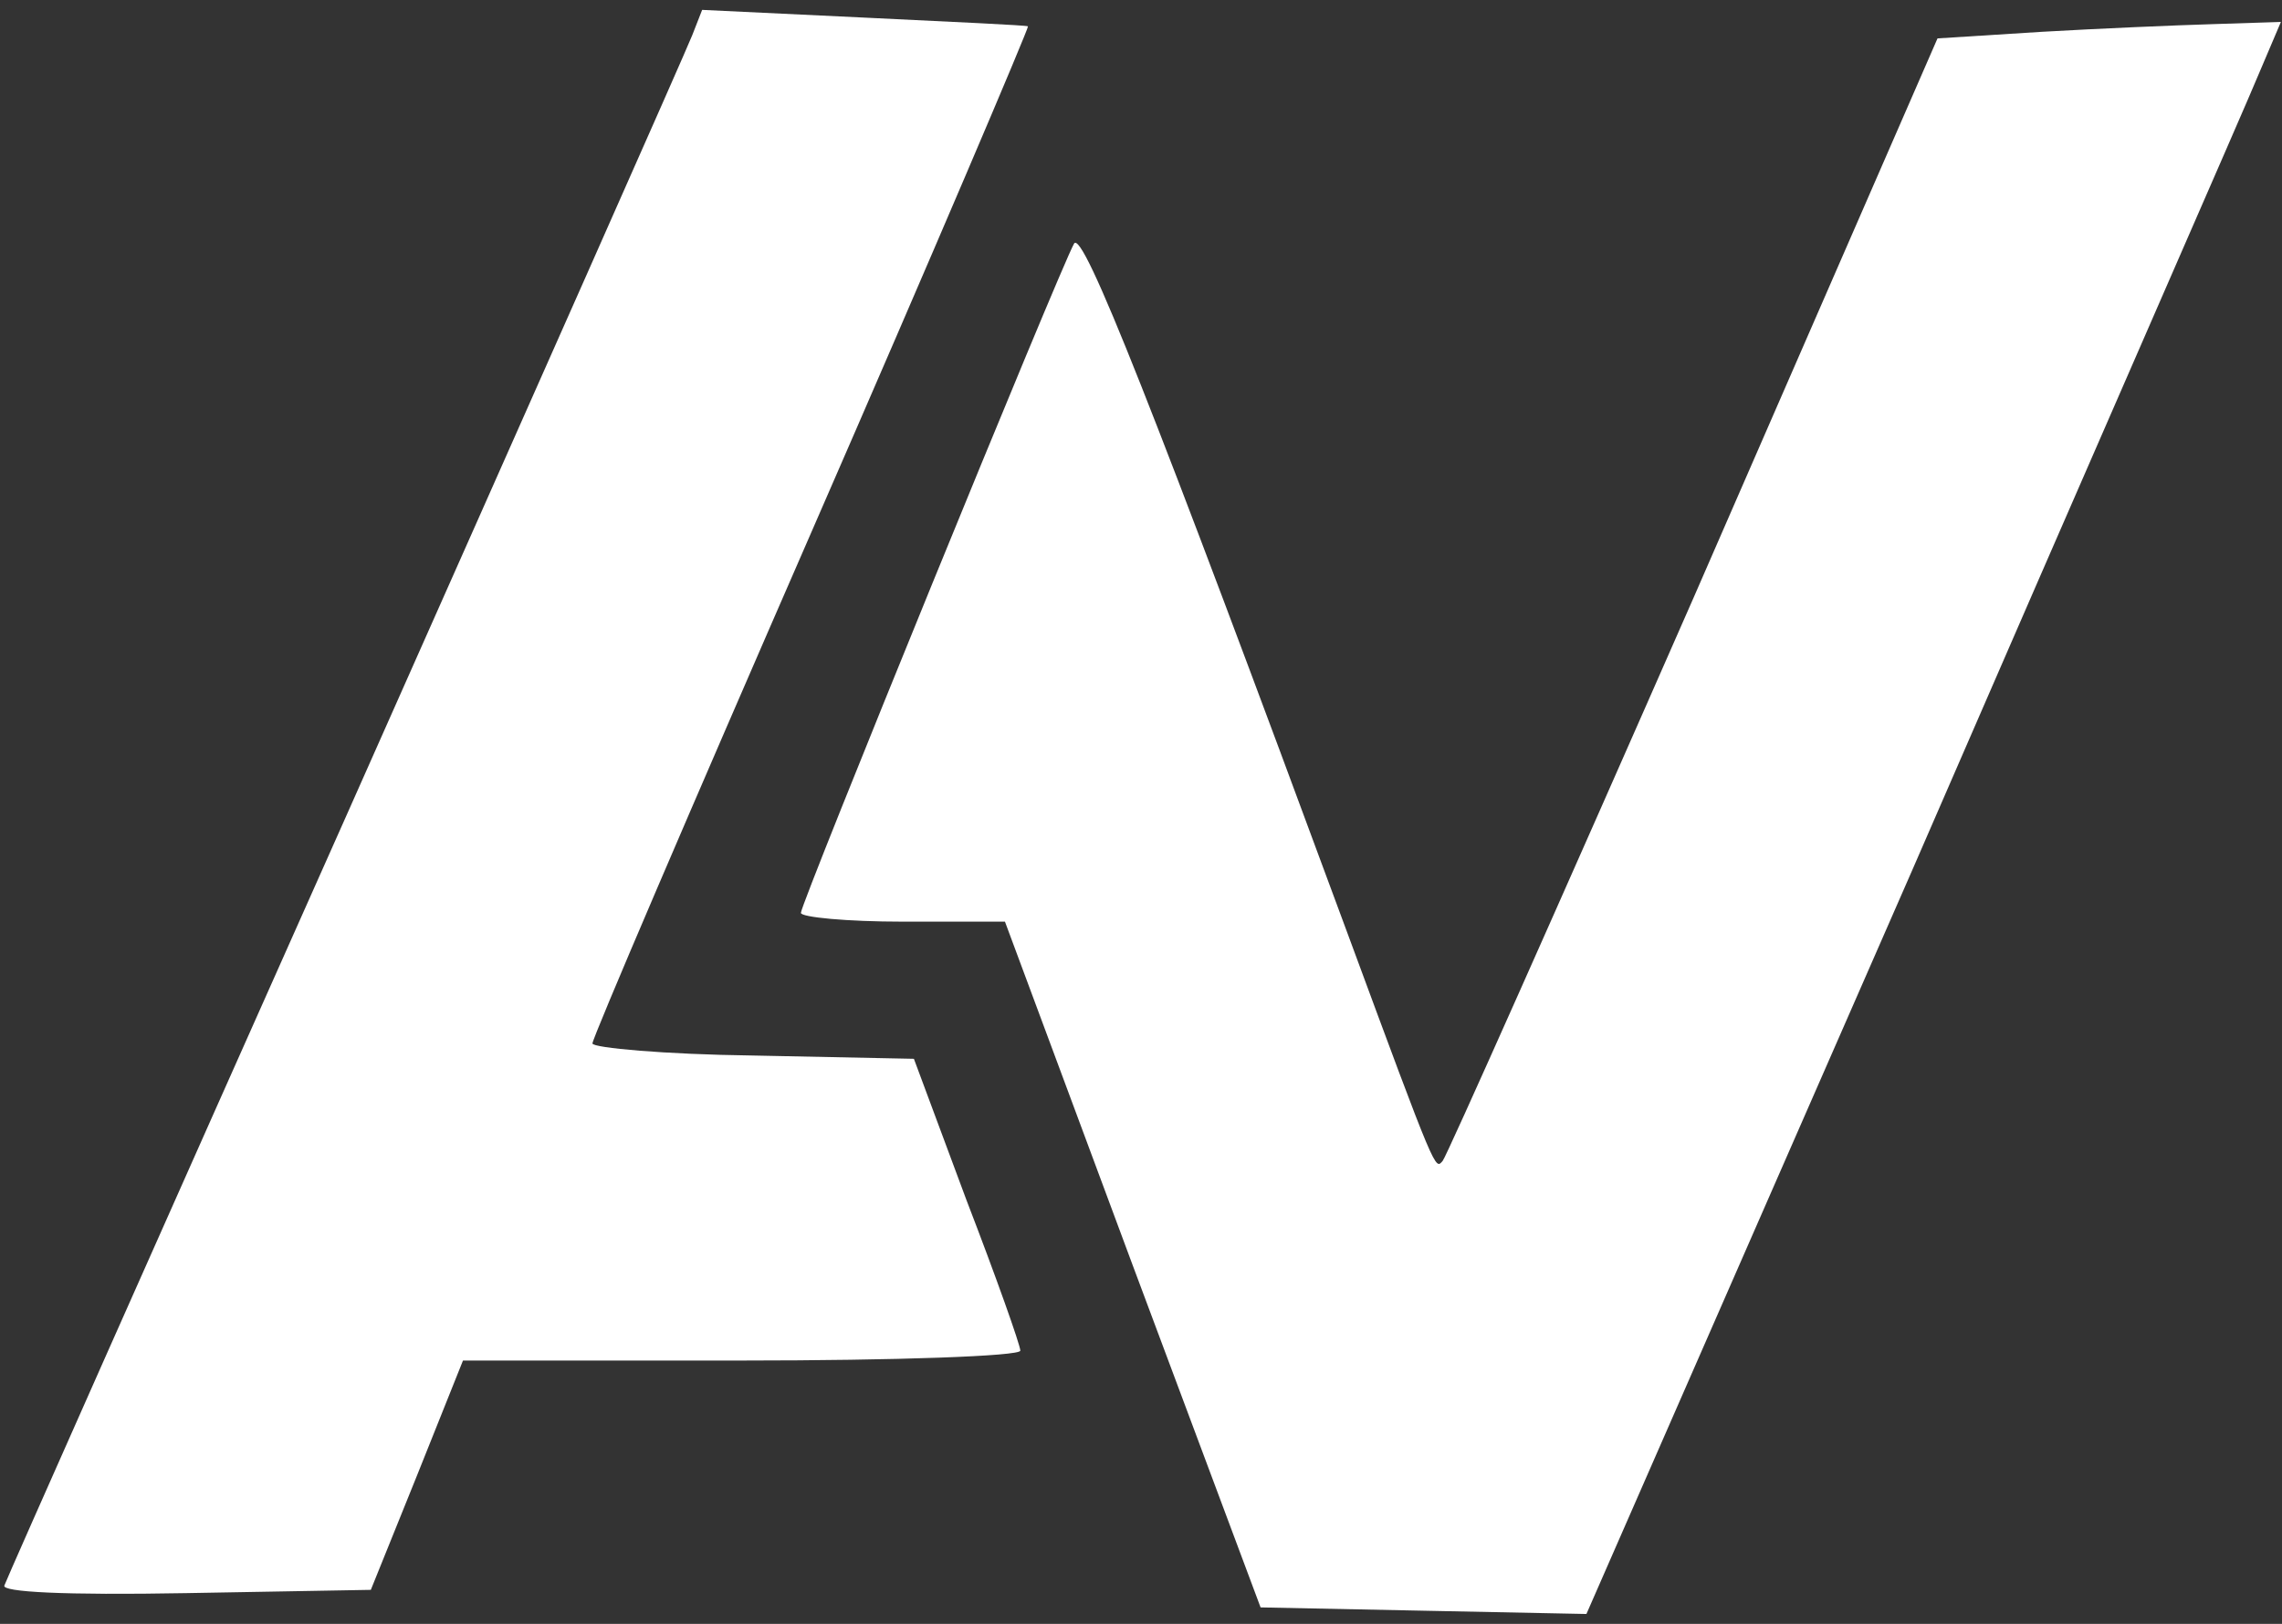 <?xml version="1.0" standalone="no"?>
<!DOCTYPE svg PUBLIC "-//W3C//DTD SVG 20010904//EN"
 "http://www.w3.org/TR/2001/REC-SVG-20010904/DTD/svg10.dtd">
<svg version="1.0" xmlns="http://www.w3.org/2000/svg"
 width="208pt" height="148pt" viewBox="0 0 208 148"
 preserveAspectRatio="xMidYMid meet">

<rect x="0" y="0" width="208" height="148" fill="#333333" stroke="none"/>

<g transform="translate(0,148) scale(0.1,-0.1)"
fill="#ffffff" stroke="none">
<path d="M631 1448 c-5 -13 -147 -333 -316 -713 -169 -379 -309 -694 -311
-700 -3 -6 55 -9 165 -7 l169 3 42 104 42 105 254 0 c141 0 254 4 254 9 0 5
-22 67 -49 137 l-48 129 -147 3 c-80 1 -146 7 -146 11 0 5 90 215 200 467 110
252 198 459 197 460 -1 1 -68 4 -150 8 l-147 7 -9 -23z"/>
<path d="M1861 1451 l-95 -6 -222 -509 c-123 -280 -226 -511 -229 -514 -7 -8
-5 -14 -87 208 -177 479 -241 641 -249 628 -13 -23 -249 -601 -249 -610 0 -4
42 -8 93 -8 l93 0 116 -312 117 -313 148 -3 149 -3 297 678 c162 373 305 699
316 726 l20 47 -62 -2 c-34 -1 -104 -4 -156 -7z"/>
</g>
</svg>
